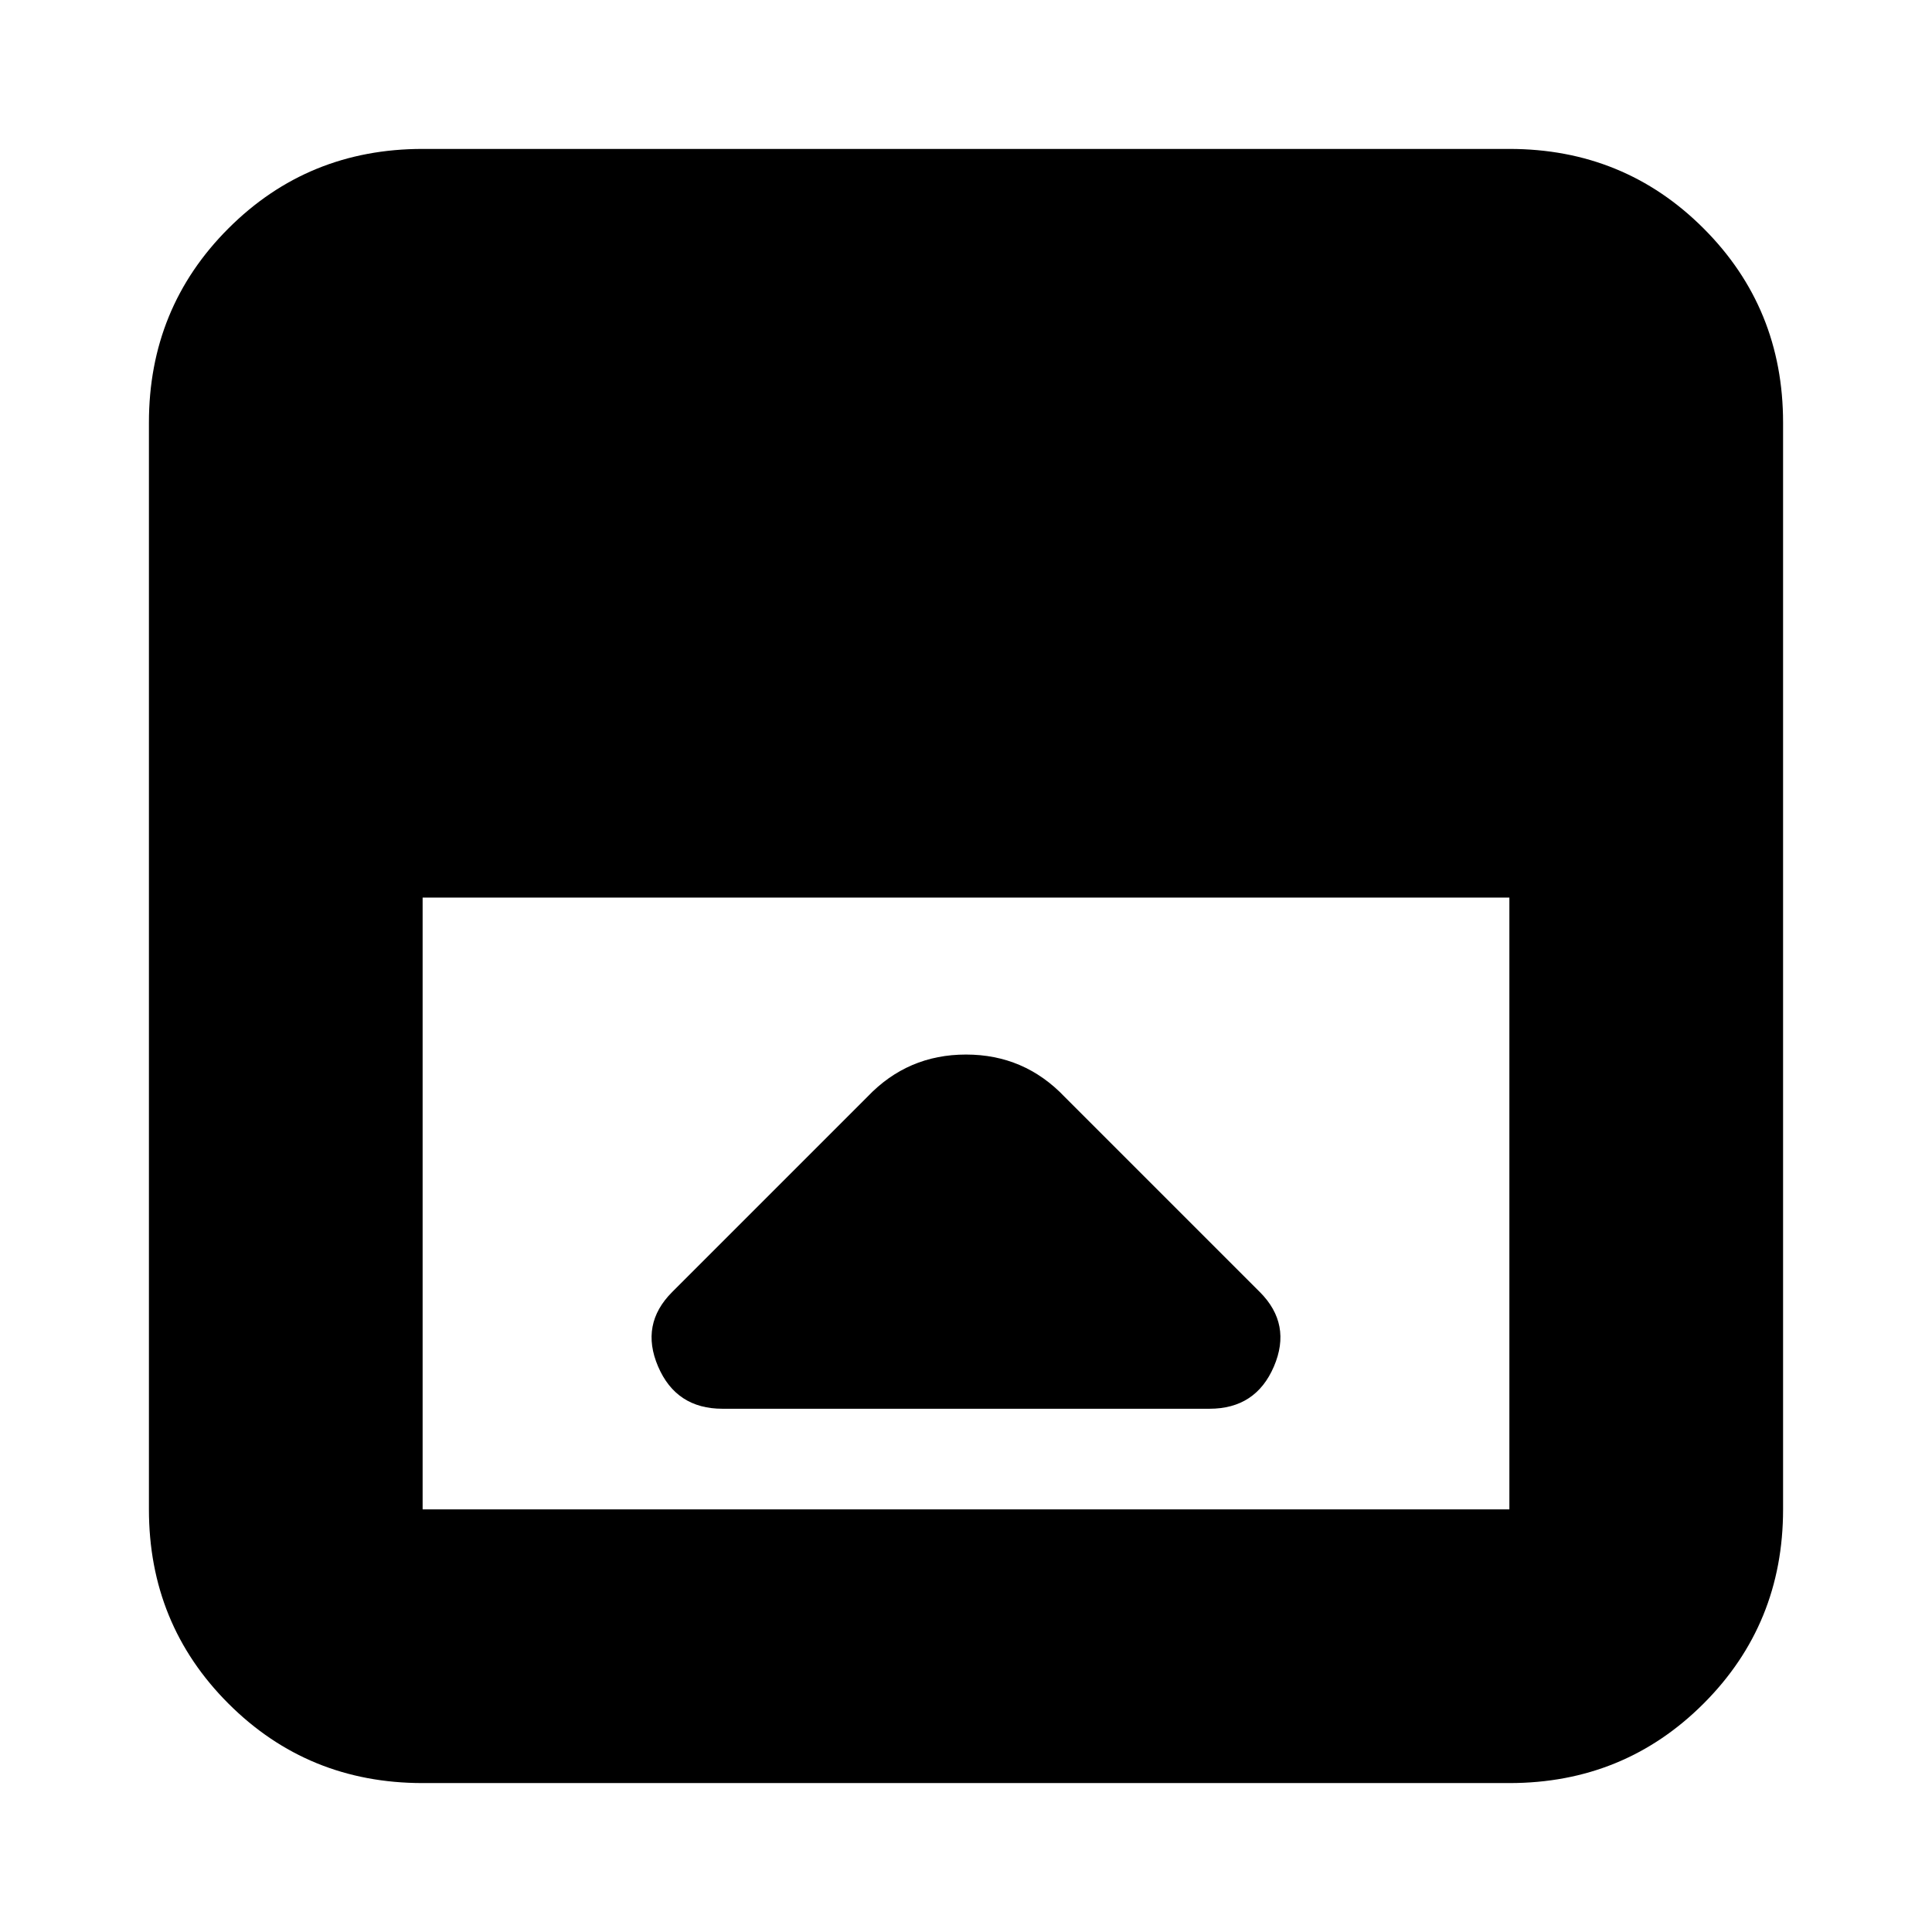 <svg xmlns="http://www.w3.org/2000/svg" height="24" viewBox="0 -960 960 960" width="24"><path d="m431-415-97 97q-16 16-7 37t32 21h242q23 0 32-21t-7-37l-97-97q-20-21-49-21t-49 21ZM210-74q-57 0-96.5-39.5T74-210v-540q0-57 39.5-96.5T210-886h540q57 0 96.5 39.5T886-750v540q0 57-39.5 96.5T750-74H210Zm0-440v304h540v-304H210Z"/></svg>